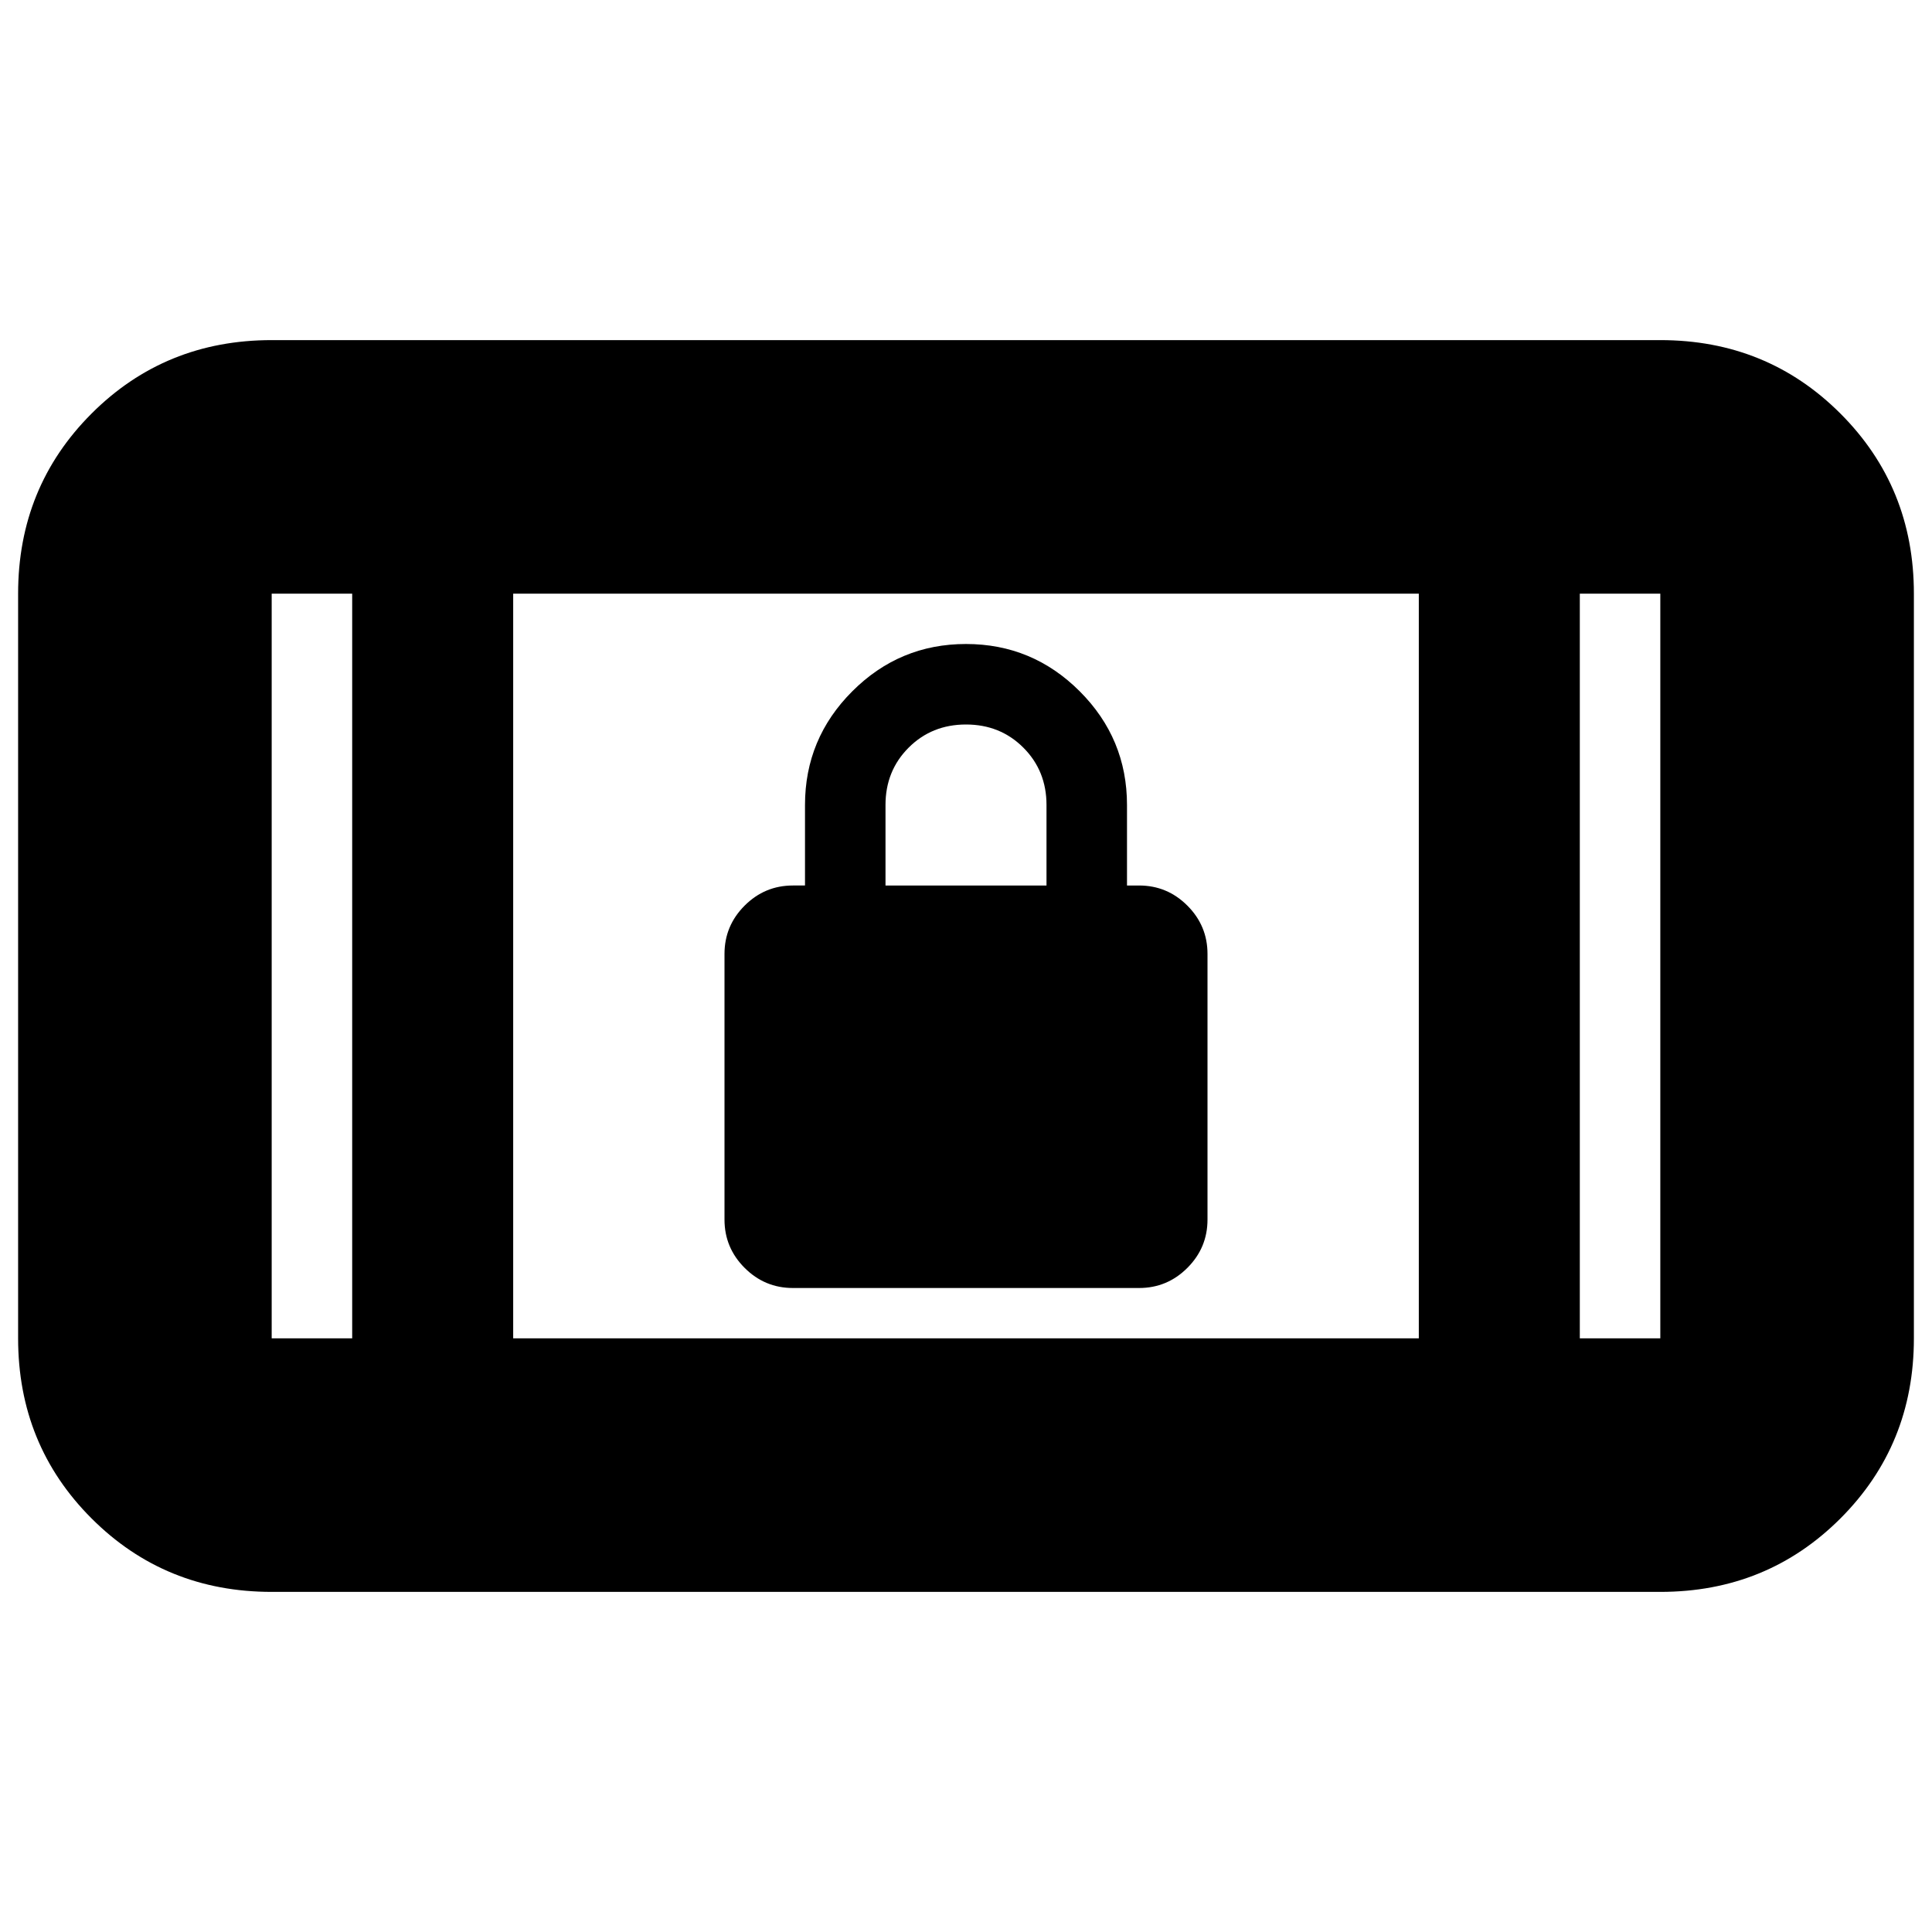 <svg xmlns="http://www.w3.org/2000/svg" height="24" viewBox="0 -960 960 960" width="24"><path d="M394-320q-14 0-24-10t-10-24v-132q0-14 10-24t24-10h6v-40q0-33 23.5-56.5T480-640q33 0 56.5 23.5T560-560v40h6q14 0 24 10t10 24v132q0 14-10 24t-24 10H394Zm46-200h80v-40q0-17-11.5-28.5T480-600q-17 0-28.5 11.5T440-560v40ZM135-169q-53 0-89.5-36.5T9-295v-370q0-53 36.5-89.5T135-791h690q53 0 89.5 36.5T951-665v370q0 53-36.5 89.5T825-169H135Zm40-126v-370h-40v370h40Zm80 0h450v-370H255v370Zm530 0h40v-370h-40v370ZM175-665h-40 40Zm610 0h40-40Z"/></svg>